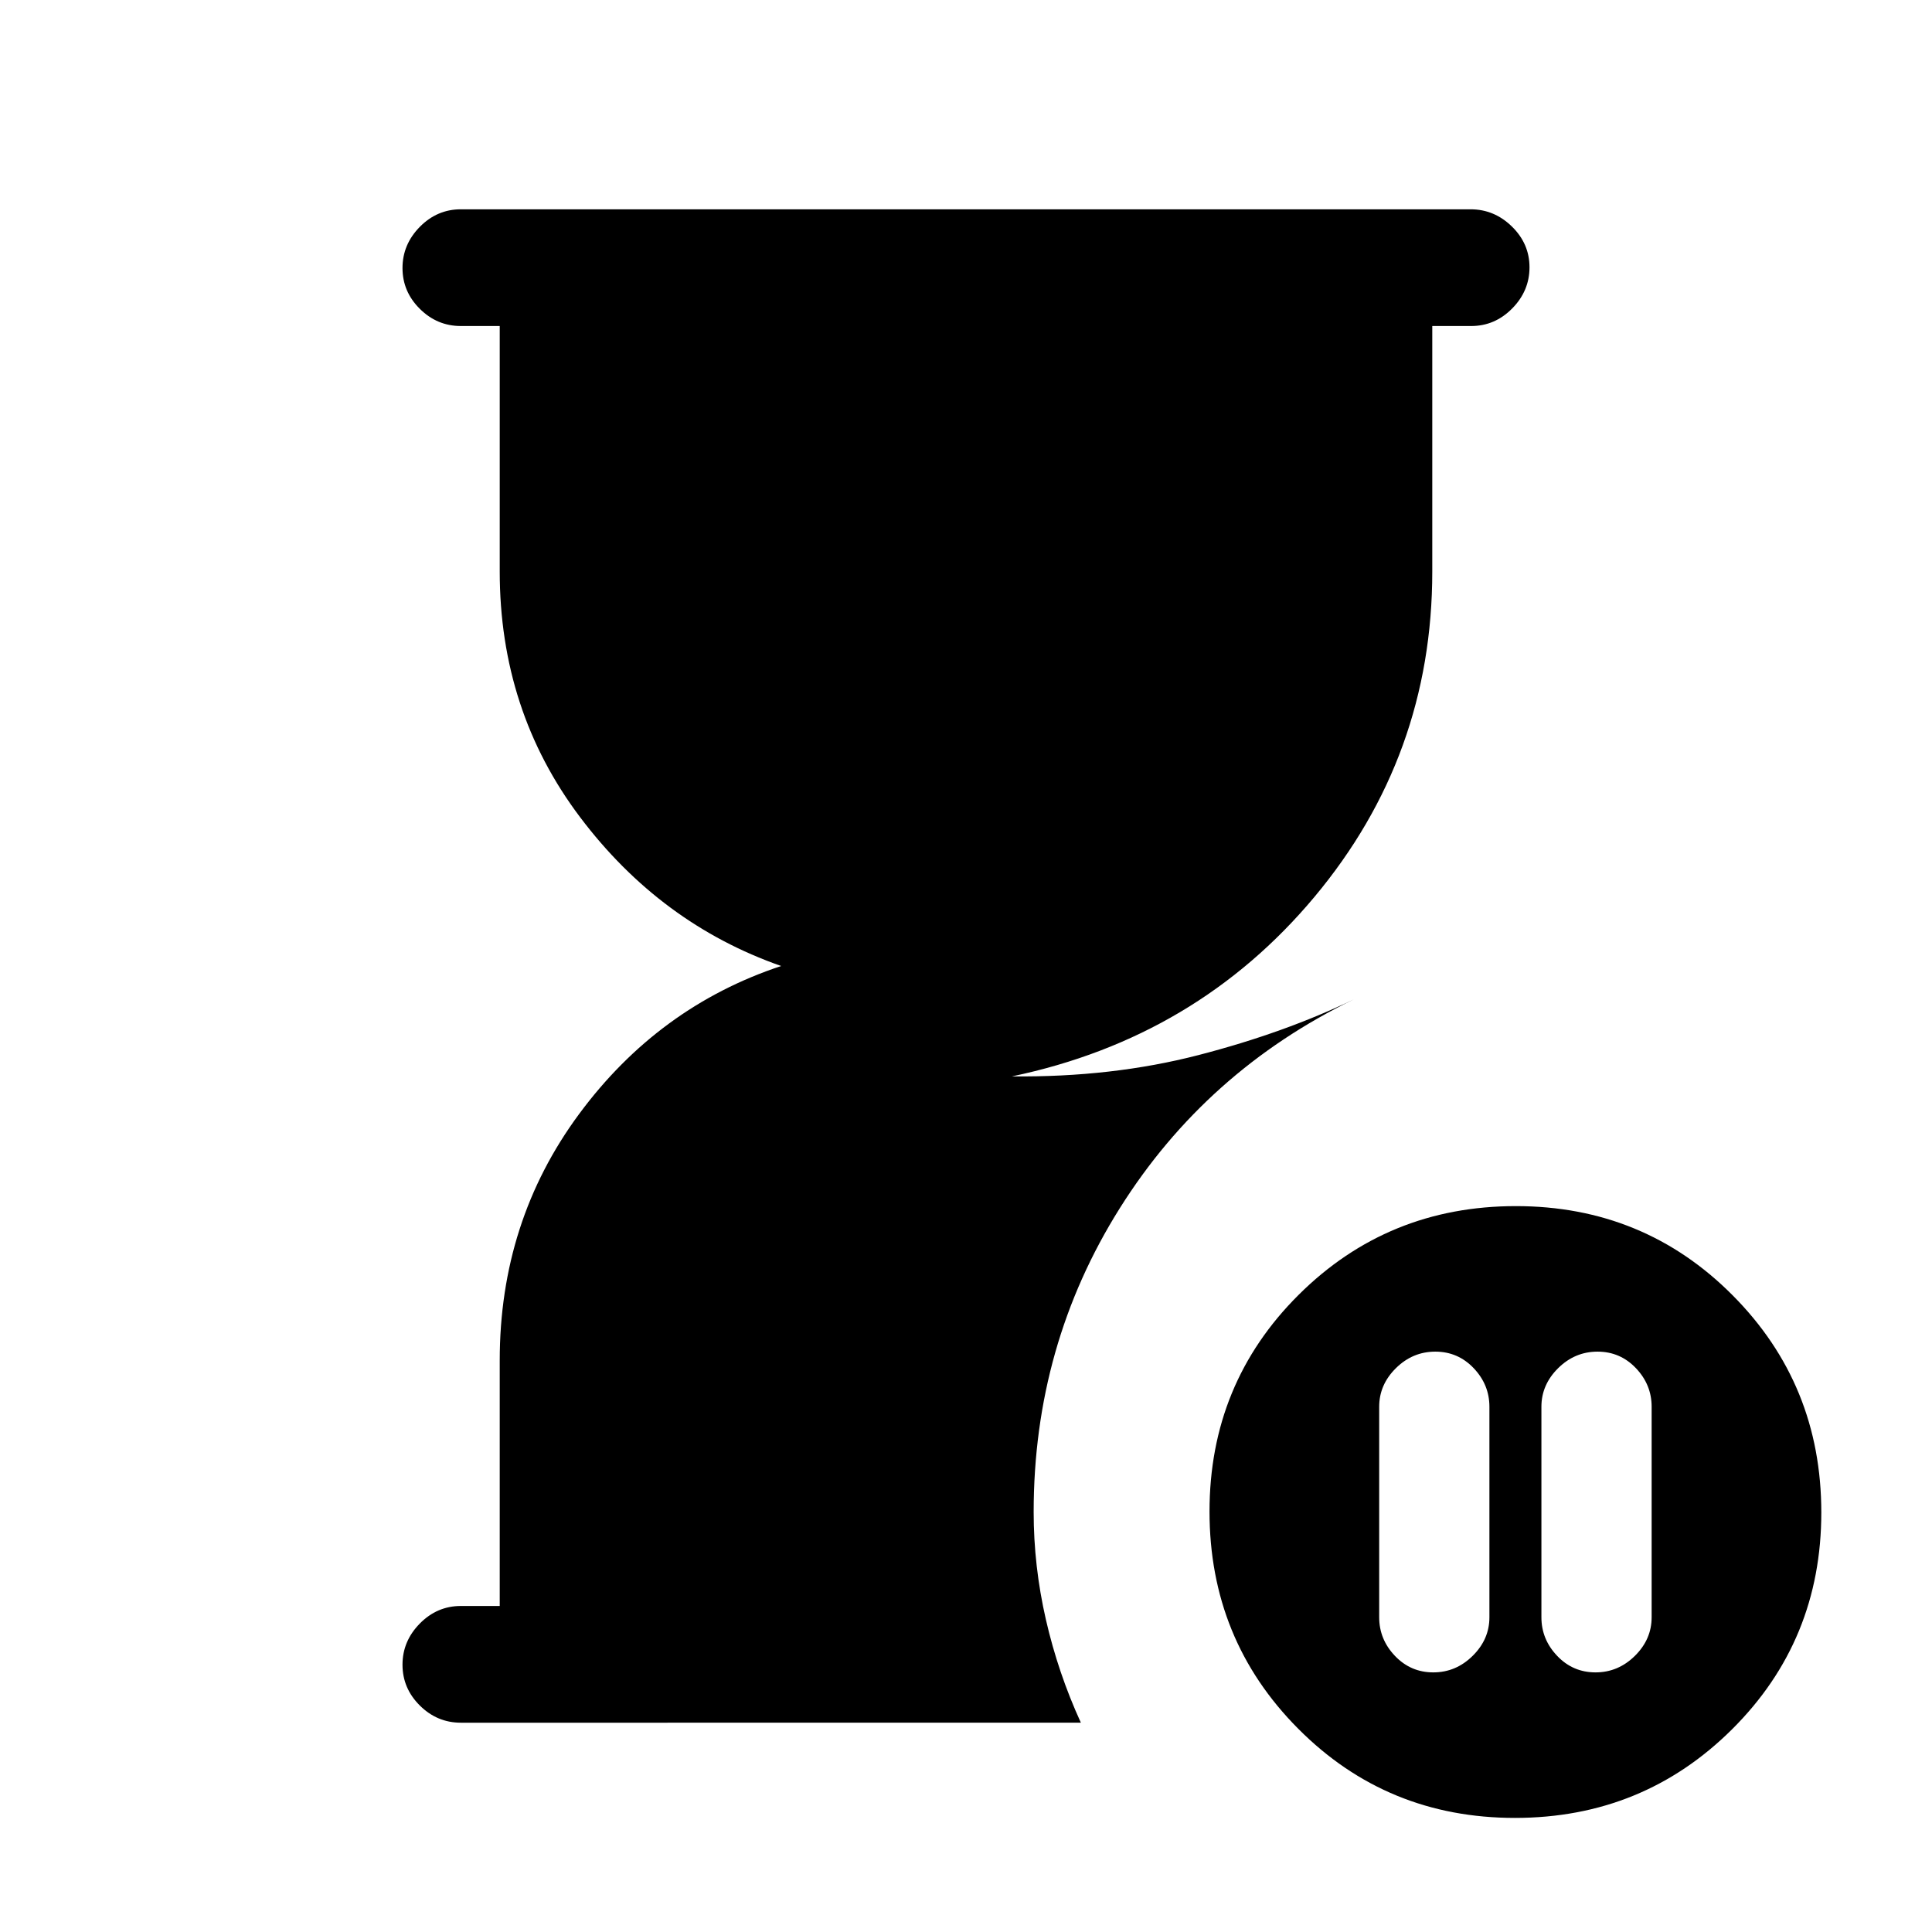 <svg xmlns="http://www.w3.org/2000/svg" height="20" viewBox="0 -960 960 960" width="20"><path d="M793.81-288.38q-11.26 0-19.57 8.21-8.32 8.22-8.32 19.17v104.62q0 10.95 7.82 19.16 7.81 8.22 19.07 8.22 11.25 0 19.57-8.22 8.31-8.21 8.31-19.16V-261q0-10.95-7.81-19.17-7.82-8.21-19.07-8.21ZM712.19-129q11.26 0 19.57-8.22 8.32-8.21 8.32-19.16V-261q0-10.95-7.82-19.17-7.81-8.21-19.07-8.21-11.25 0-19.57 8.21-8.31 8.22-8.31 19.17v104.62q0 10.95 7.81 19.16 7.82 8.22 19.07 8.22ZM229-104q-11.8 0-20.4-8.55-8.6-8.54-8.6-20.27 0-11.72 8.6-20.45Q217.2-162 229-162h19.31v-122q0-69.08 39.42-122.42 39.42-53.35 100.42-73.58-60-21-99.92-73.96-39.92-52.96-39.92-122.04v-122H229q-11.8 0-20.4-8.55-8.6-8.54-8.6-20.27 0-11.72 8.59-20.45 8.6-8.73 20.39-8.73h501.73q11.79 0 20.54 8.55 8.75 8.54 8.75 20.27 0 11.72-8.6 20.45Q742.8-798 731-798h-19.31v122q0 91.61-58.5 161.61-58.5 70.01-150.34 89.24 49.69.53 92.65-10.58 42.96-11.12 77.27-27.73-73.54 35.69-116.35 103.81-42.8 68.11-42.8 150.96 0 26.9 6.08 53.46 6.09 26.56 17.38 51.23H229Zm523.77 47.31q-63.62 0-107.69-44.31Q601-145.3 601-208.92q0-63.62 44.3-107.7 44.31-44.07 107.93-44.07 63.62 0 107.69 44.3Q905-272.09 905-208.47q0 63.62-44.3 107.7-44.31 44.08-107.93 44.08Z"/></svg>